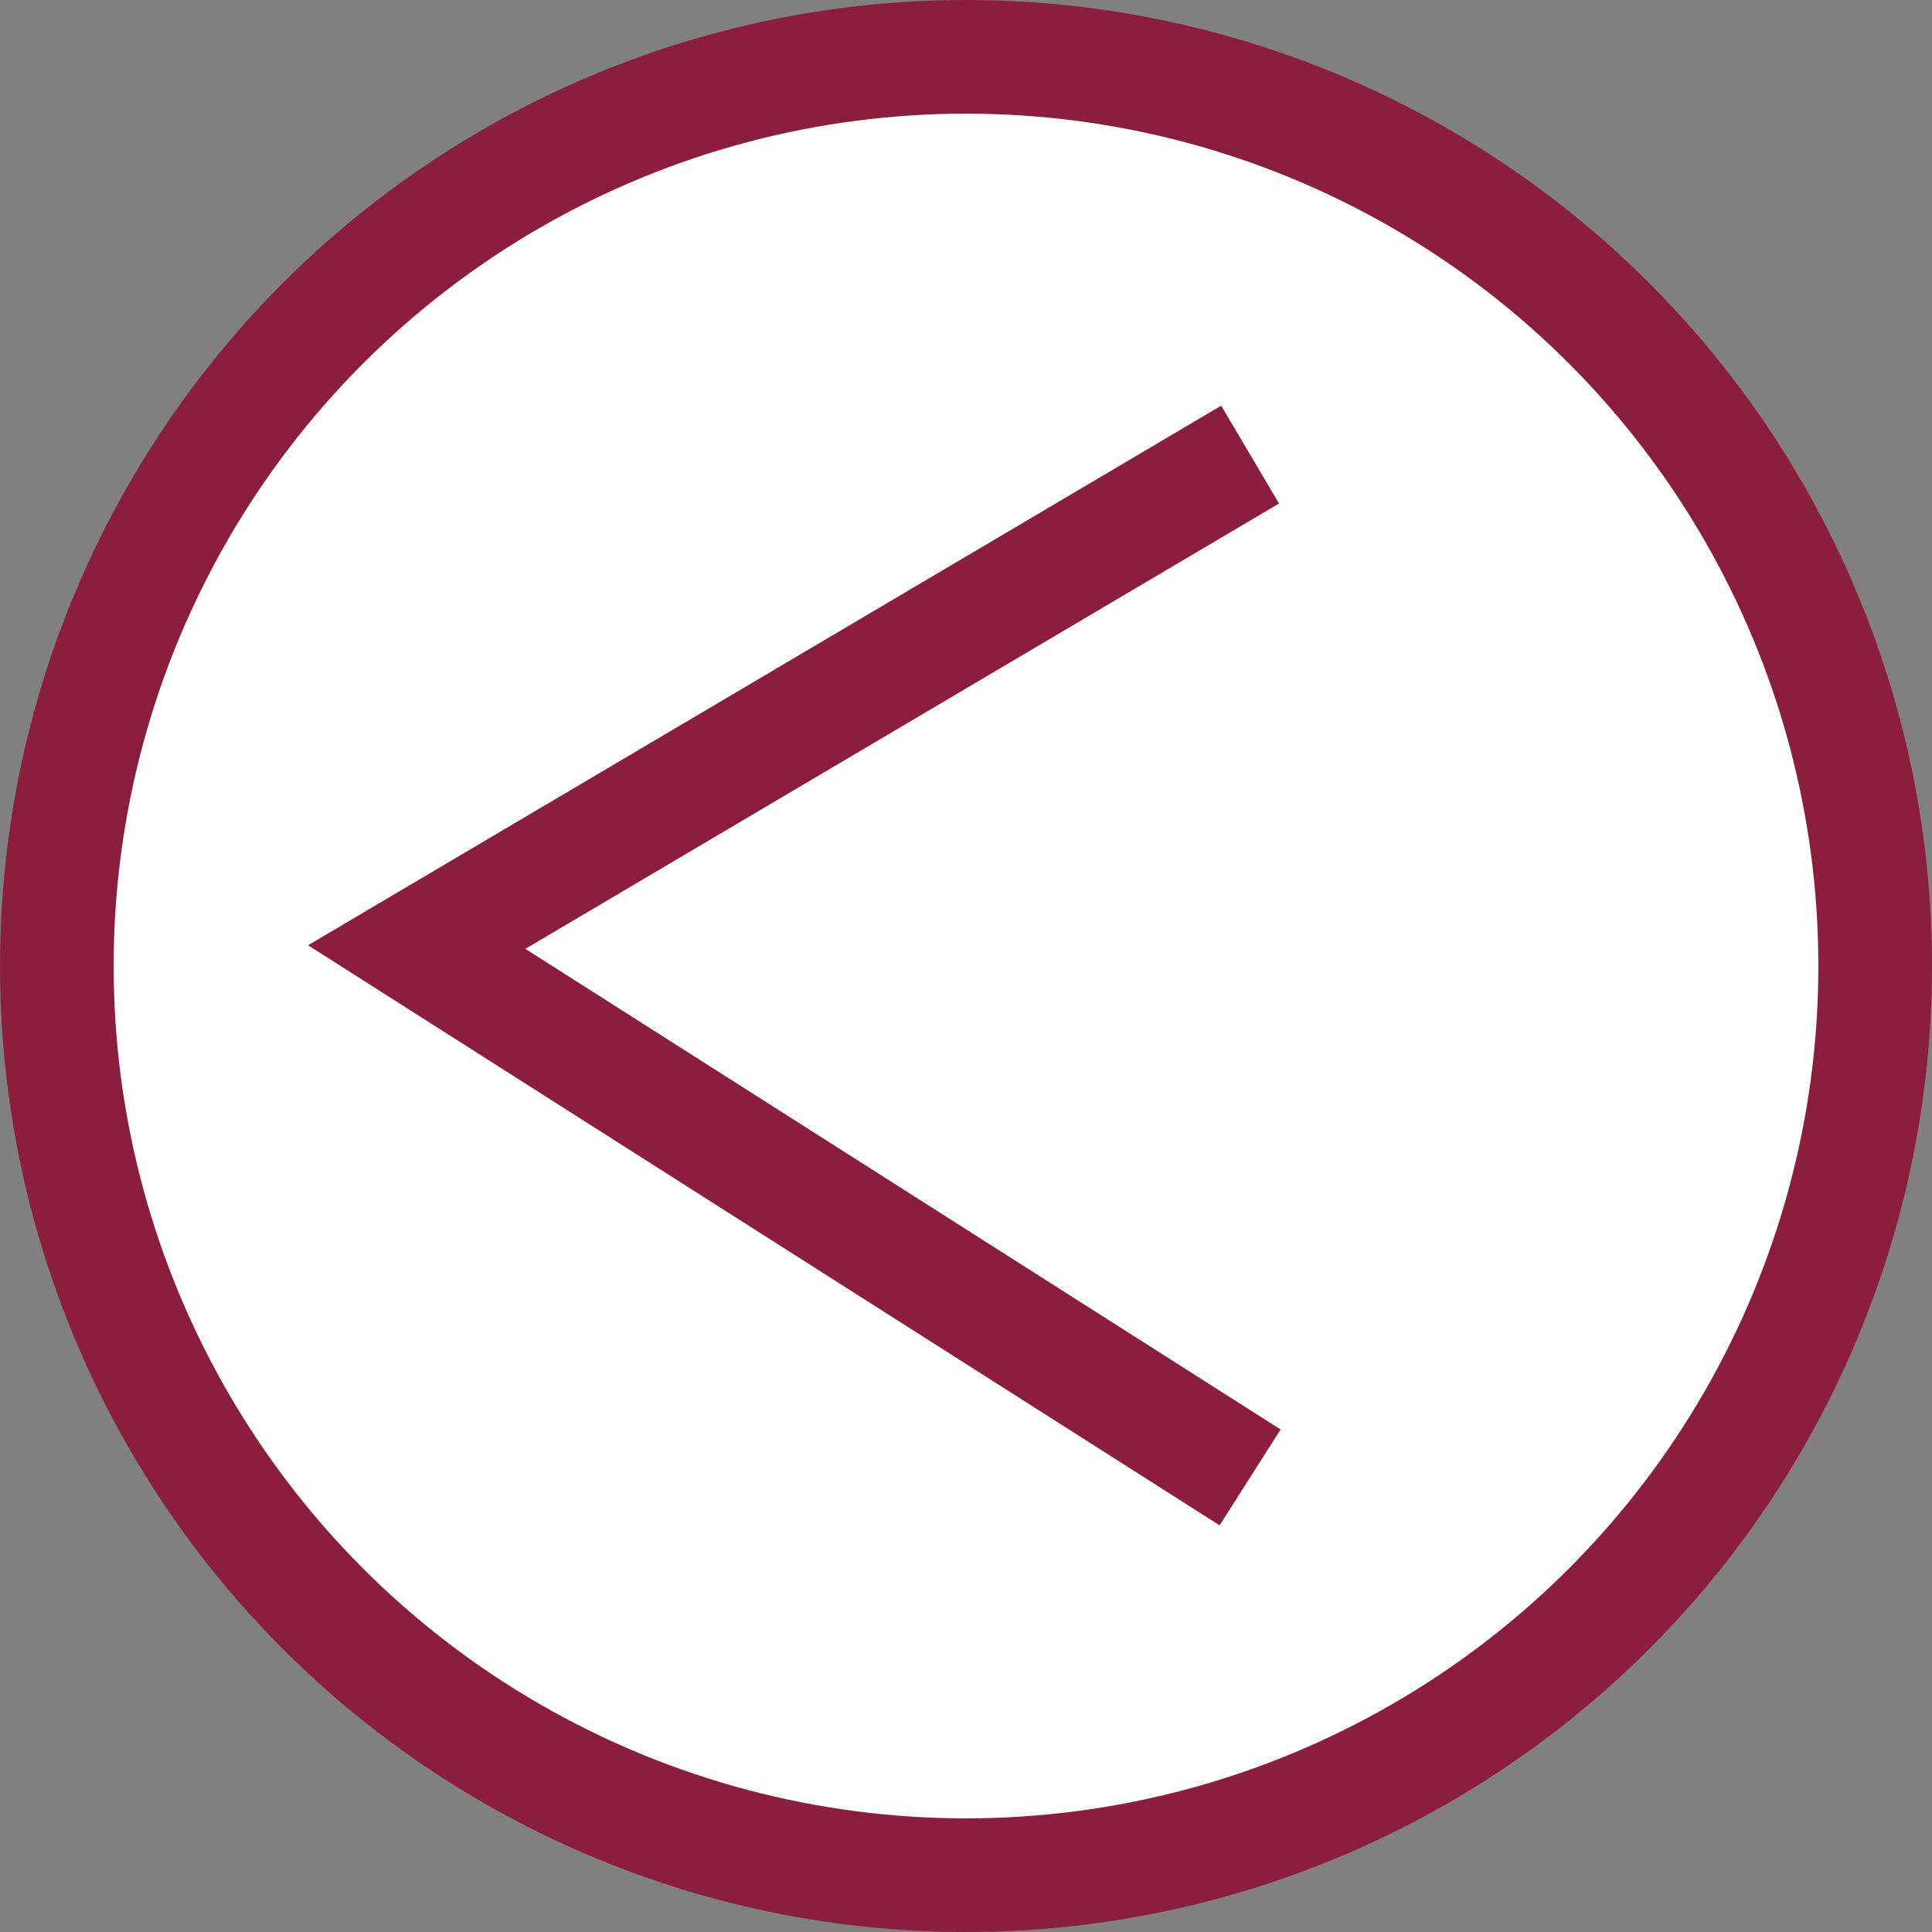 <svg width="51" height="51" viewBox="0 0 51 51" fill="none" xmlns="http://www.w3.org/2000/svg">
<rect x="0" y="0" width="51" height="51" fill="#808080" stroke="none"/>
<circle cx="25.5" cy="25.5" r="24" fill="white" stroke="#8B1E3F" stroke-width="3"/>
<path d="M33 39L11 25L33 12" stroke="#8B1E3F" stroke-width="3"/>
</svg>

